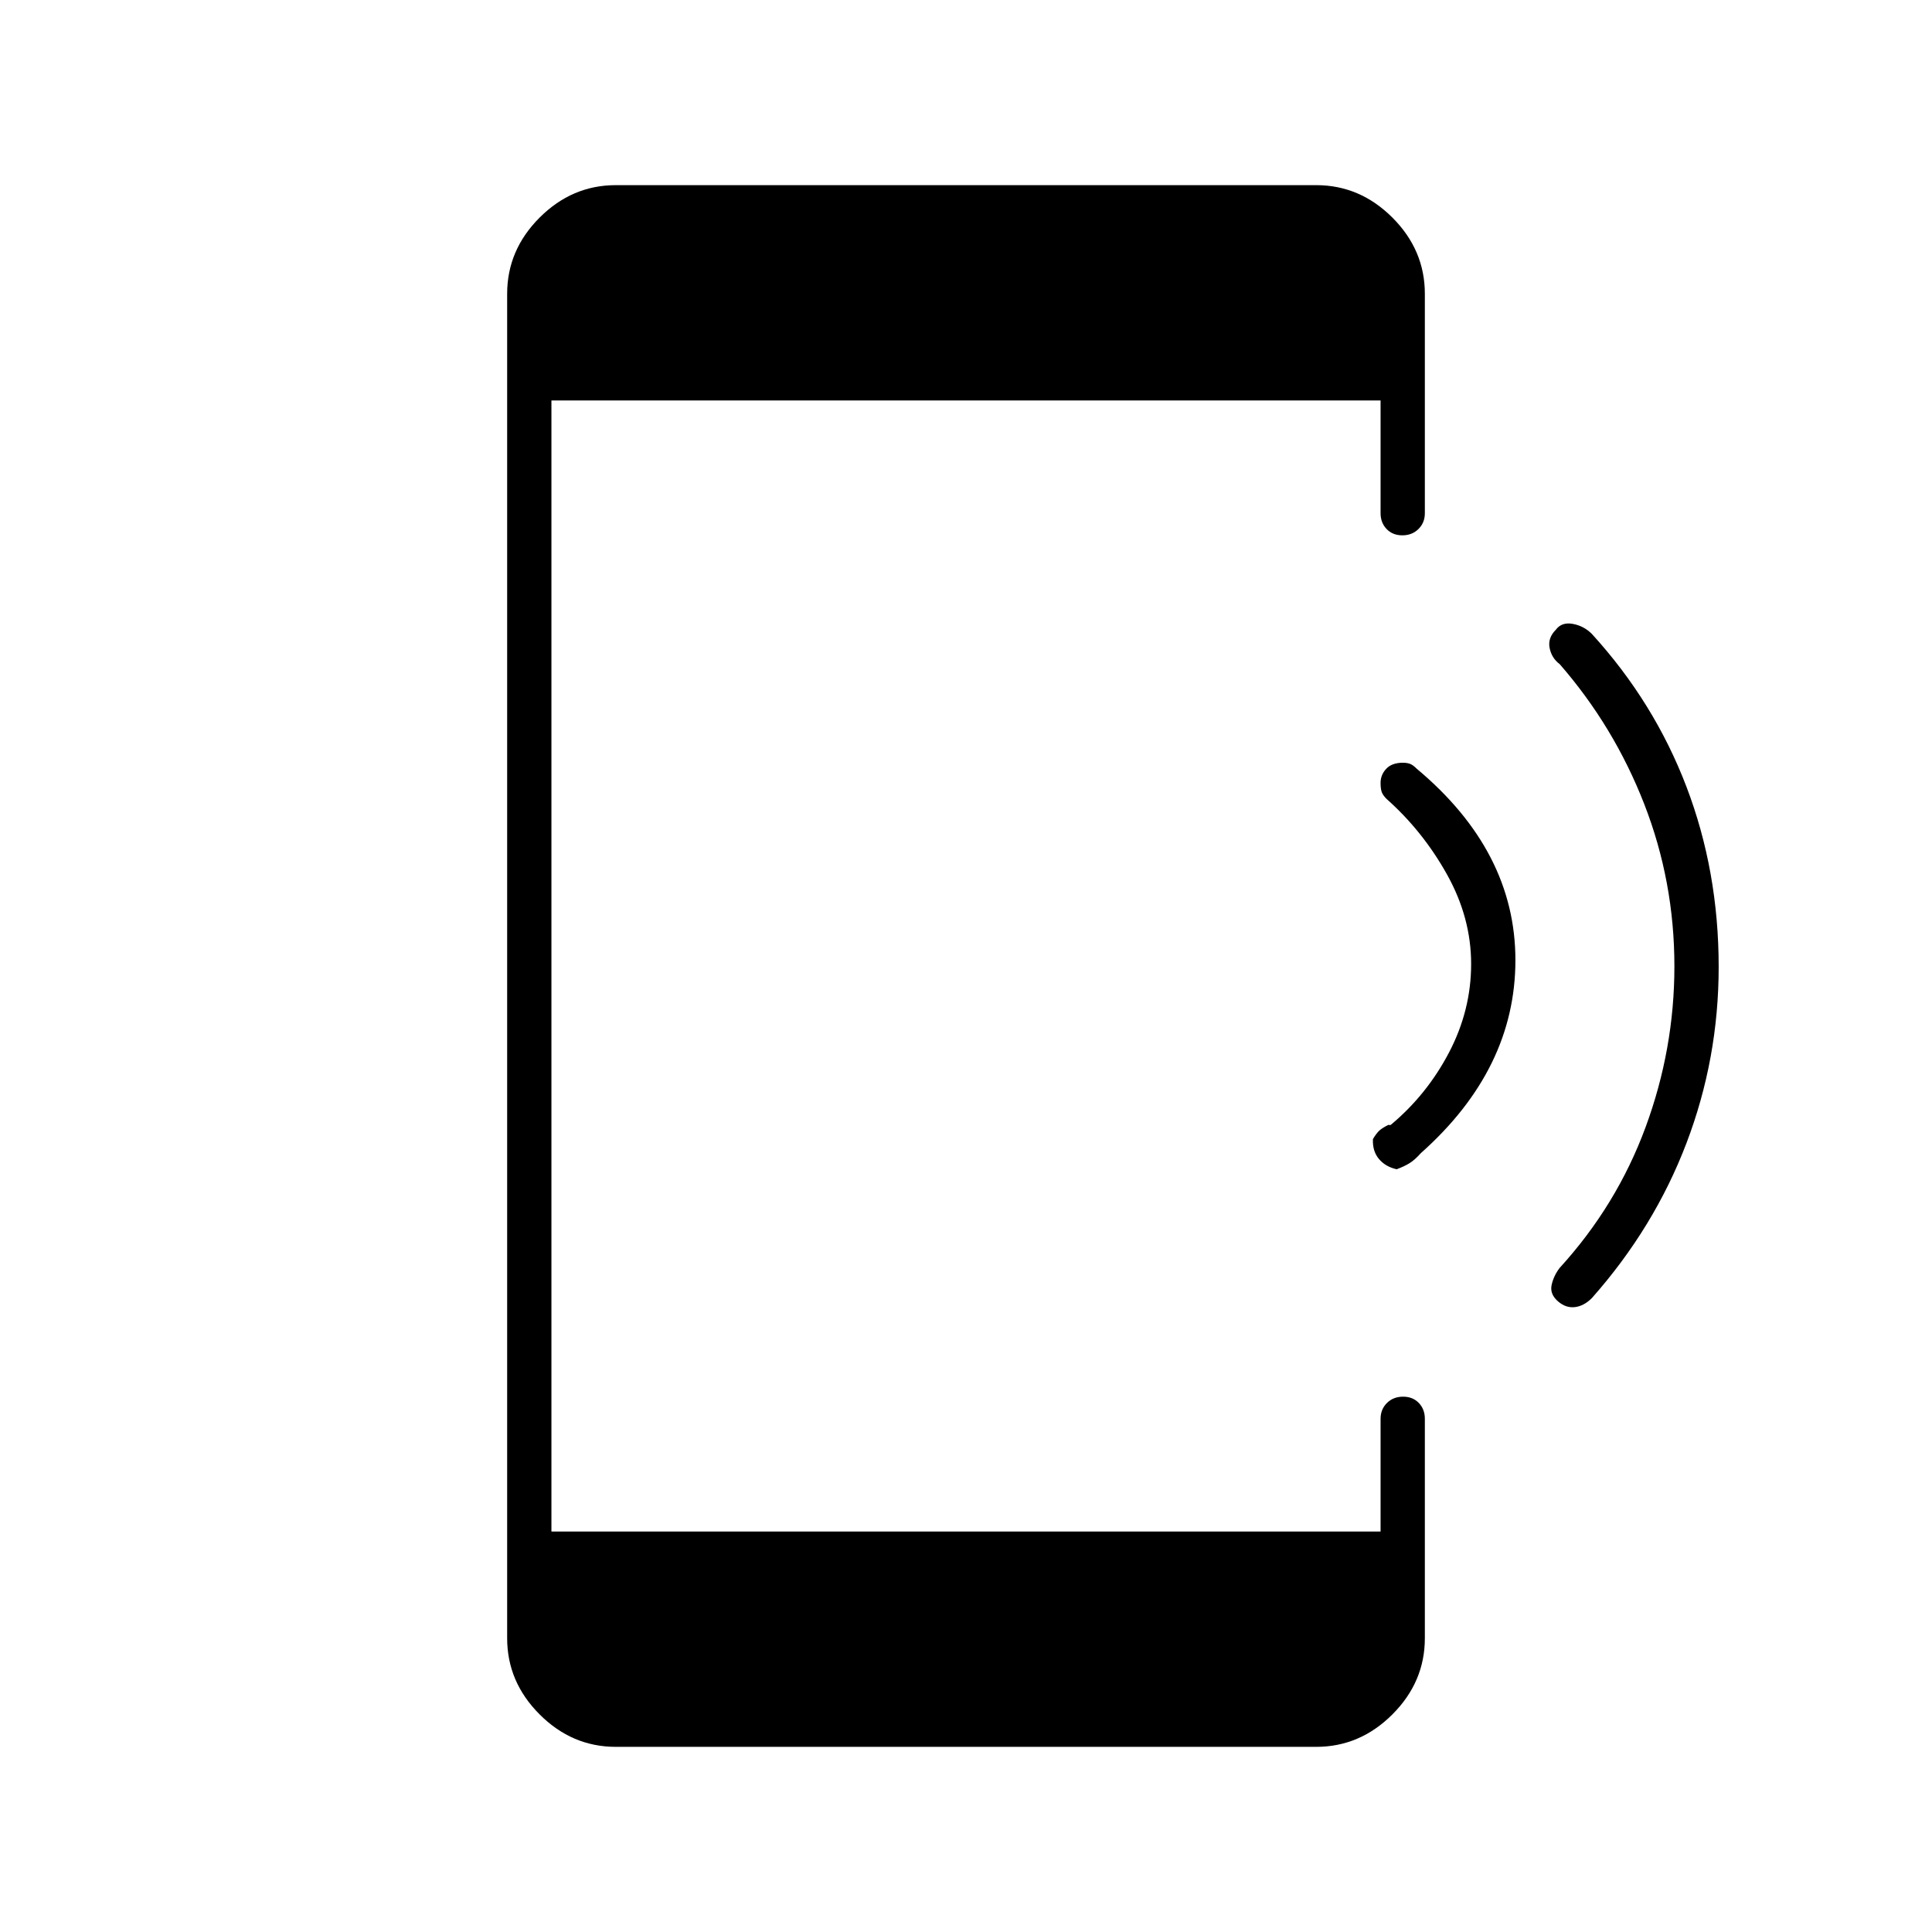 <svg xmlns="http://www.w3.org/2000/svg" height="48" viewBox="0 -960 960 960" width="48"><path d="M306-92q-21.75 0-37.87-16.13Q252-124.25 252-146v-668q0-21.75 16.13-37.88Q284.25-868 306-868h348q21.75 0 37.88 16.12Q708-835.75 708-814v109q0 4.75-3.18 7.87-3.17 3.13-8 3.13-4.82 0-7.82-3.13-3-3.12-3-7.87v-56H274v562h412v-56q0-4.75 3.18-7.88 3.17-3.12 8-3.12 4.82 0 7.82 3.12 3 3.13 3 7.88v109q0 21.75-16.12 37.87Q675.75-92 654-92H306Zm548-387.55Q854-434 838-392t-47 77q-4 4-8.5 4.5t-8.37-2.89Q770-317 771-321.54q1-4.54 4-8.46 28.36-31.08 42.68-69.91T832-479.87q0-42.13-15-80.63-15-38.5-42-69.5-4-3-5-8t3.09-9.09Q776-651 781.5-650t9.5 5q31 34 47 75.95 16 41.94 16 89.5ZM706-387q-3 3.37-5.6 4.97-2.59 1.61-6.4 3.03-5.59-1.25-8.83-5.13-3.24-3.87-2.97-9.87 1.8-3 3.3-4.32 1.5-1.31 4.5-2.8v.12h1q18-15 29-36t11-44q0-23-12-44.5T689-563q-2-2-2.5-3.66-.5-1.66-.5-4.32 0-4.02 2.82-7.02 2.81-3 8.3-3 1.88 0 3.38.5t3.5 2.5q49 41 49 95.09 0 54.1-47 95.91Z"/></svg>
